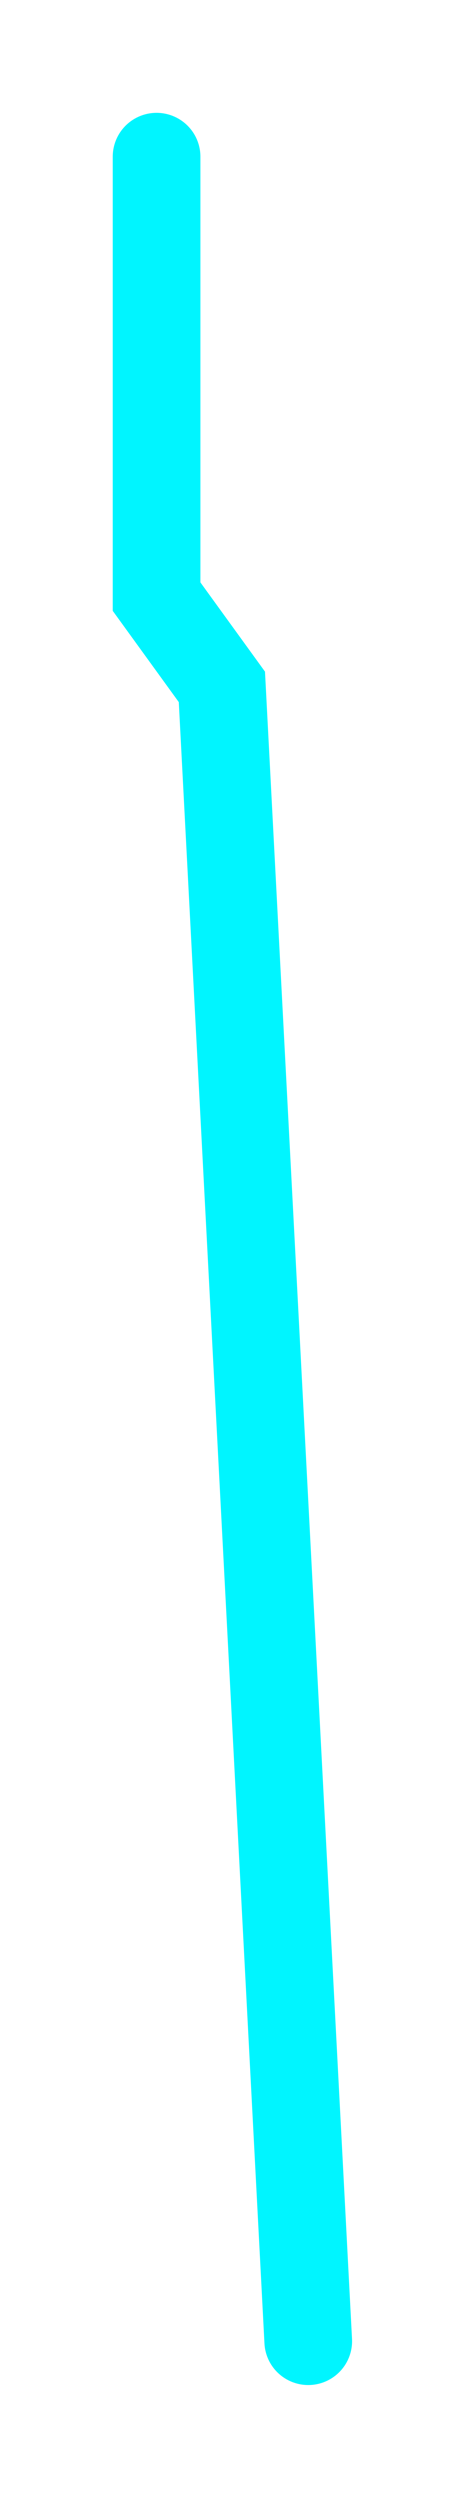 <svg xmlns="http://www.w3.org/2000/svg" xmlns:xlink="http://www.w3.org/1999/xlink" width="37.286" height="199.438" viewBox="0 0 37.286 199.438">
  <defs>
    <filter id="Path_399" x="0" y="0" width="37.286" height="199.438" filterUnits="userSpaceOnUse">
      <feOffset dy="3" input="SourceAlpha"/>
      <feGaussianBlur stdDeviation="3" result="blur"/>
      <feFlood flood-opacity="0.502"/>
      <feComposite operator="in" in2="blur"/>
      <feComposite in="SourceGraphic"/>
    </filter>
  </defs>
  <g transform="matrix(1, 0, 0, 1, 0, 0)" filter="url(#Path_399)">
    <path id="Path_399-2" data-name="Path 399" d="M505.5,4366.375l-6.894-131.97-5.215-7.2v-35.094" transform="translate(-480.89 -4182.61)" fill="none" stroke="#00f5ff" stroke-linecap="round" stroke-width="7"/>
  </g>
</svg>
